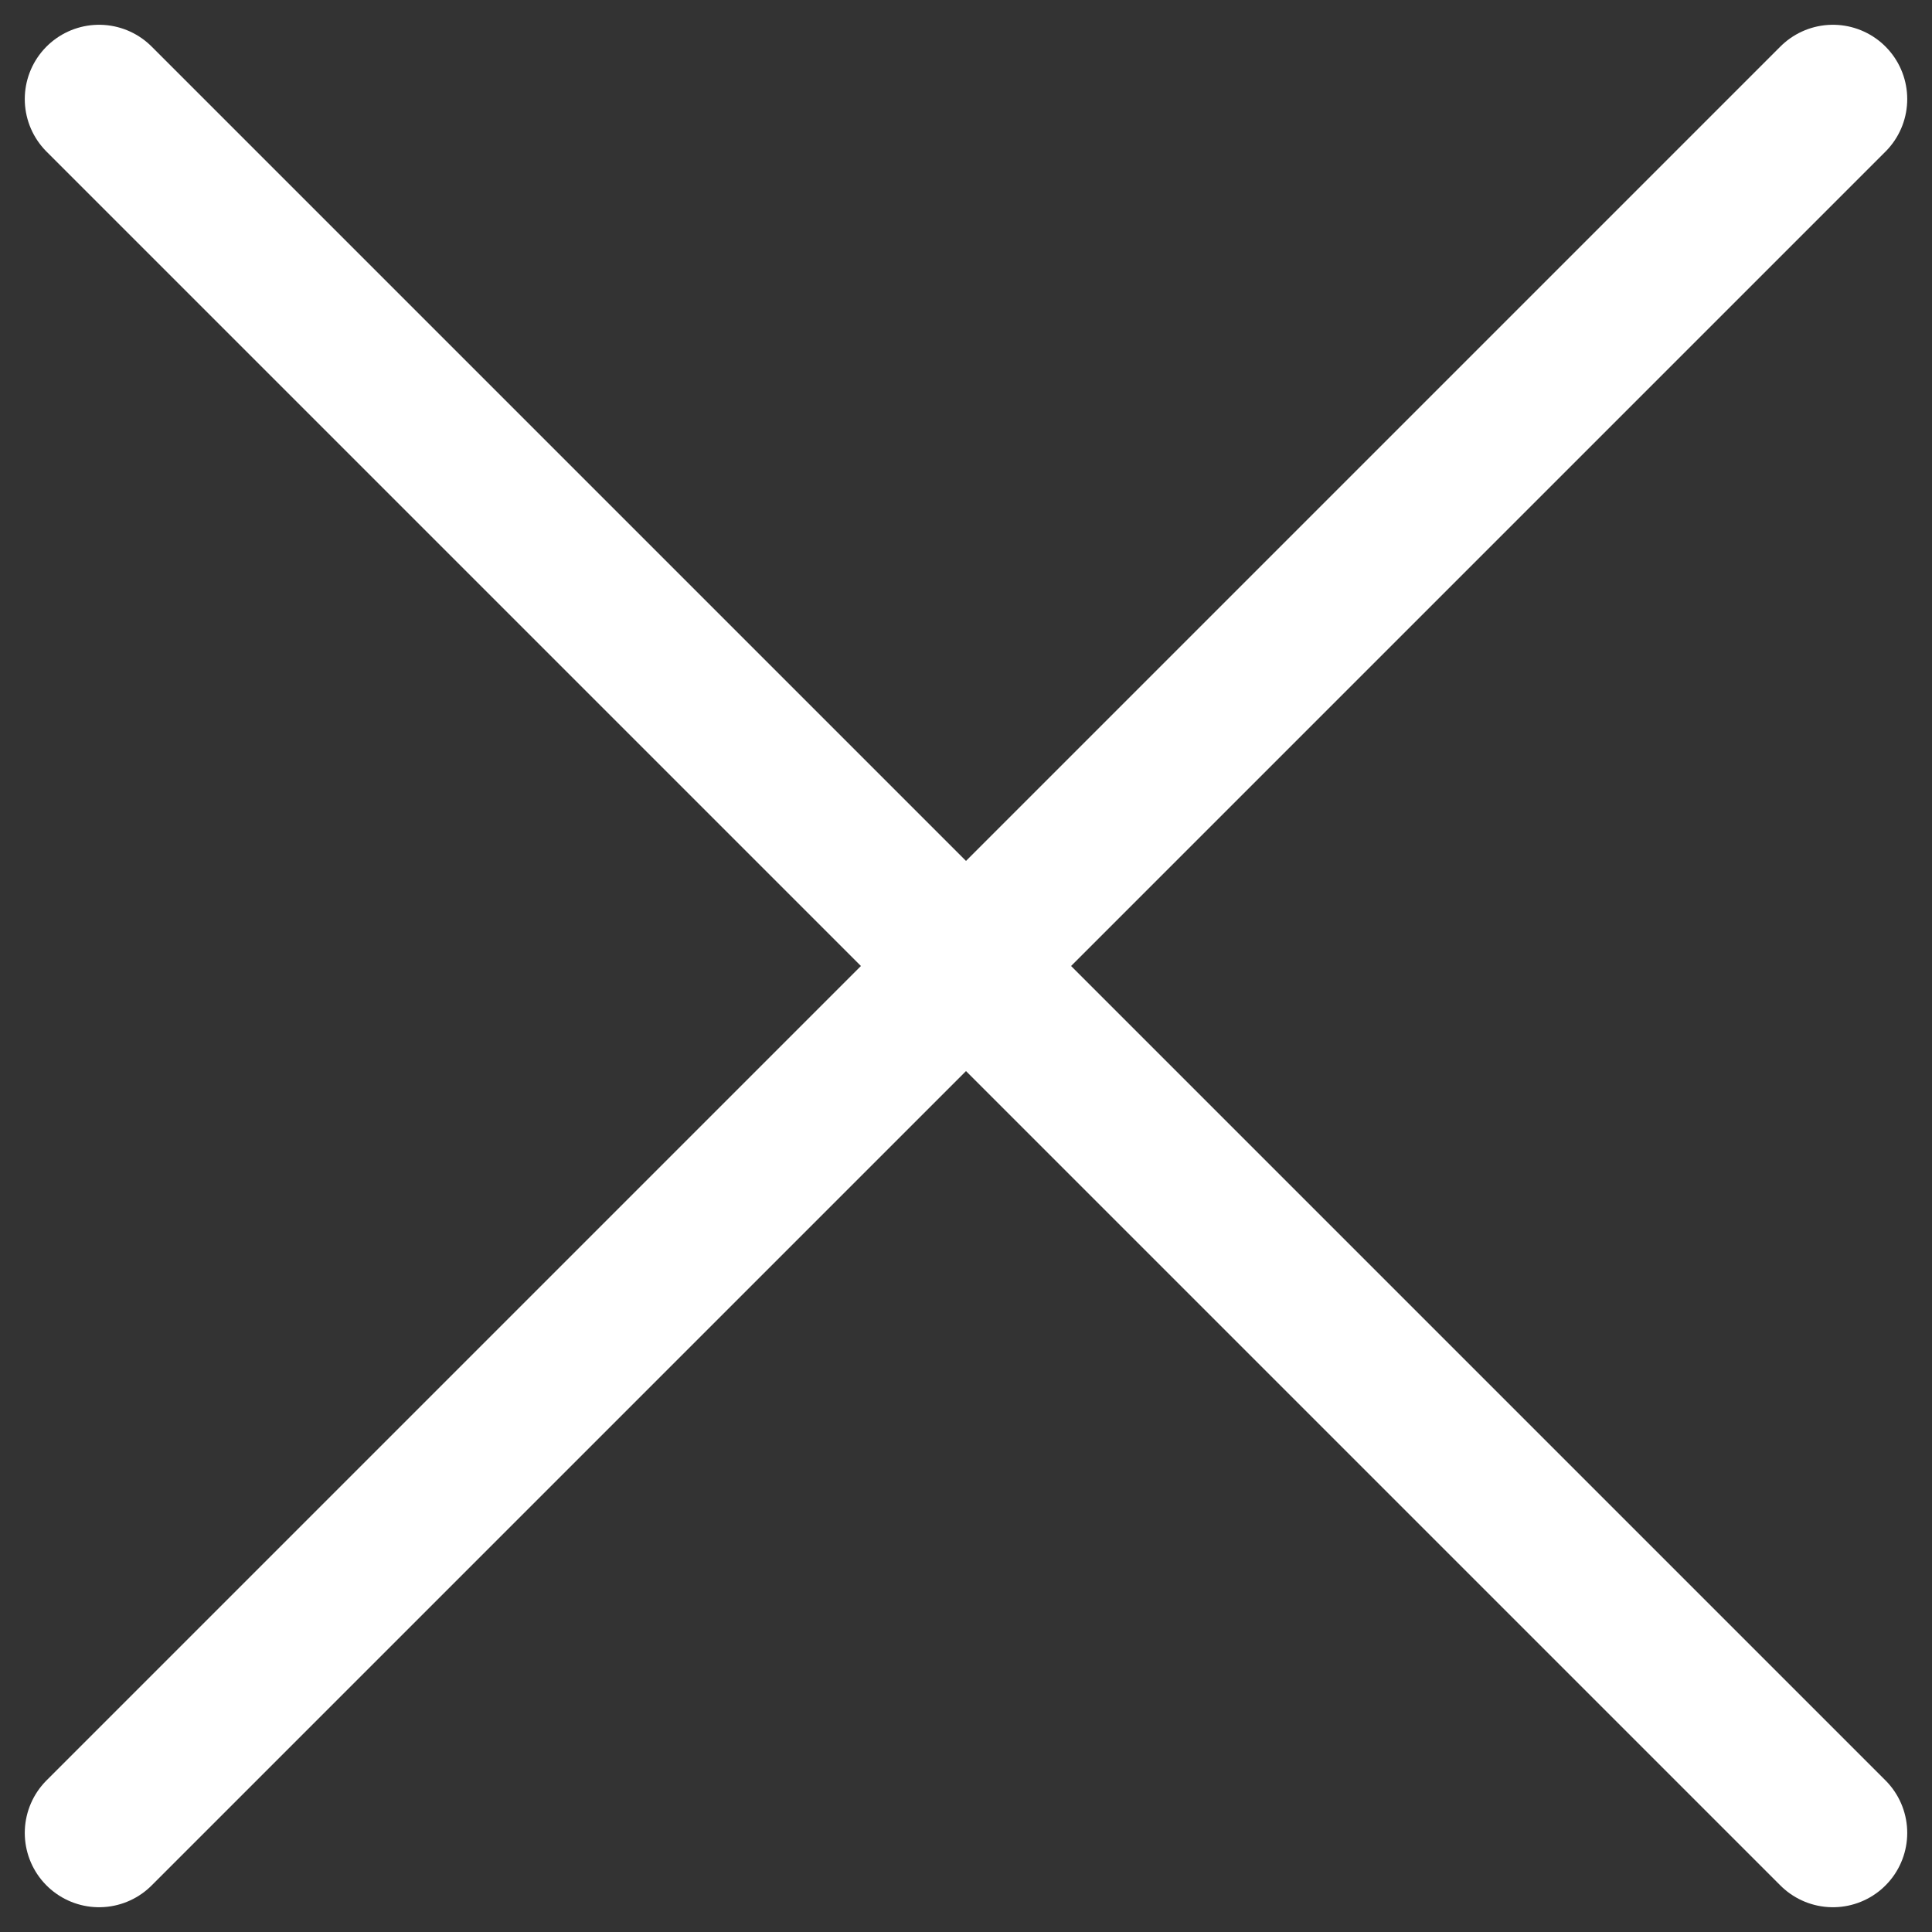 <svg width="39" height="39" viewBox="0 0 39 39" fill="none" xmlns="http://www.w3.org/2000/svg">
<rect x="0" y="0" width="39" height="39" fill="#333333" stroke="none"/>
<path d="M2 2L37 37" stroke="white" stroke-width="3" stroke-linecap="round"/>
<path d="M37 2L2 37" stroke="white" stroke-width="3" stroke-linecap="round"/>
</svg>
